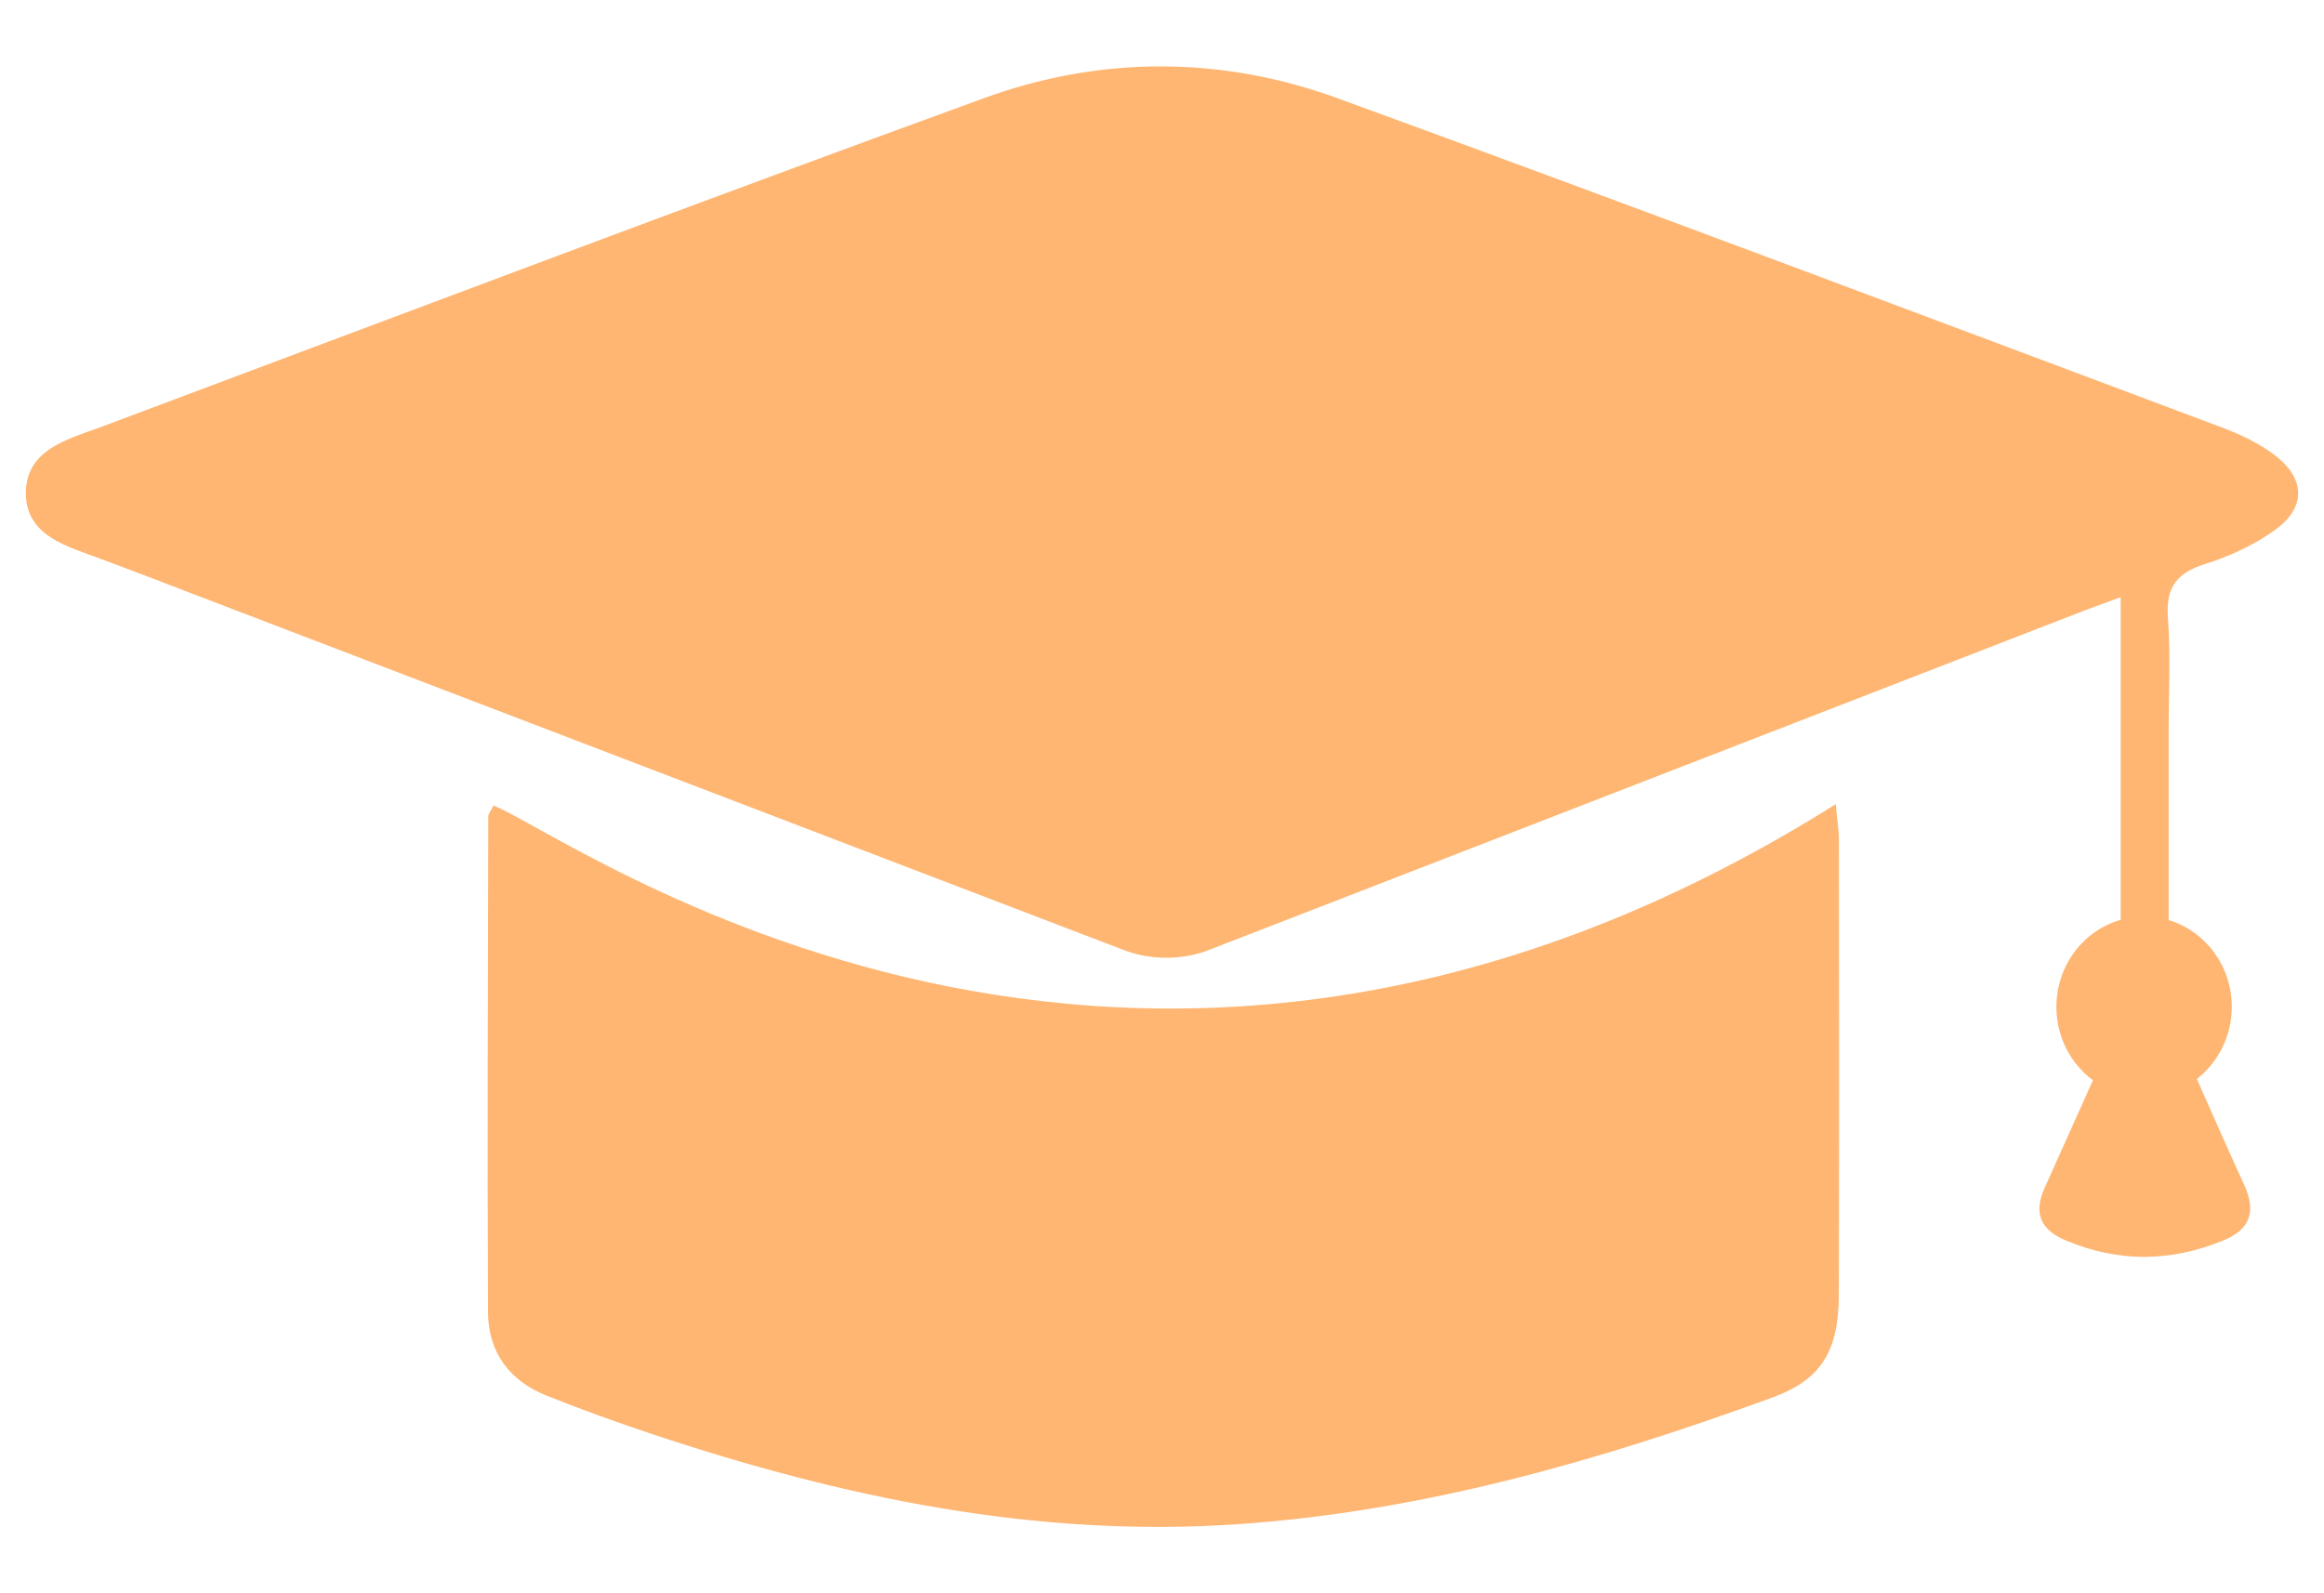 <?xml version="1.0" encoding="utf-8"?>
<!-- Generator: Adobe Illustrator 16.0.0, SVG Export Plug-In . SVG Version: 6.00 Build 0)  -->
<!DOCTYPE svg PUBLIC "-//W3C//DTD SVG 1.1//EN" "http://www.w3.org/Graphics/SVG/1.1/DTD/svg11.dtd">
<svg version="1.1" id="Ebene_1" xmlns="http://www.w3.org/2000/svg" xmlns:xlink="http://www.w3.org/1999/xlink" x="0px" y="0px"
	 width="35px" height="24px" viewBox="0 0 35 24" enable-background="new 0 0 35 24" xml:space="preserve">
<g>
	<path fill="#FEB672" d="M27.694,12.655c0-0.157-0.027-0.316-0.048-0.541c-10.658,6.702-19.104,0.434-20.214,0.021
		c-0.046,0.09-0.078,0.127-0.078,0.161c-0.006,2.492-0.016,4.984-0.004,7.477c0.004,0.61,0.336,1.032,0.881,1.25
		c0.531,0.212,1.071,0.407,1.614,0.587c2.853,0.949,5.751,1.555,8.775,1.351c2.794-0.189,5.457-0.953,8.076-1.911
		c0.732-0.268,0.996-0.697,0.997-1.549C27.699,17.219,27.698,14.938,27.694,12.655z"/>
	<path fill="#FEB672" d="M1.521,6.432c4.427-1.66,8.848-3.332,13.288-4.95c1.762-0.644,3.583-0.642,5.347,0.002
		c4.438,1.62,8.862,3.289,13.288,4.948c0.283,0.105,0.571,0.239,0.814,0.424c0.468,0.357,0.475,0.792-0.004,1.133
		c-0.312,0.223-0.678,0.392-1.043,0.506c-0.415,0.131-0.597,0.338-0.562,0.808c0.043,0.566,0.011,1.141,0.011,1.711
		c0,0.933,0,1.866,0,2.845c0.549,0.164,0.951,0.688,0.951,1.307c0,0.445-0.208,0.838-0.526,1.088
		c0.237,0.531,0.469,1.063,0.711,1.59c0.185,0.403,0.099,0.674-0.318,0.844c-0.793,0.323-1.576,0.33-2.367-0.003
		c-0.377-0.159-0.493-0.407-0.317-0.795c0.244-0.54,0.484-1.081,0.726-1.618c-0.333-0.248-0.55-0.649-0.55-1.105
		c0-0.631,0.417-1.162,0.984-1.316c-0.006,0-0.012,0-0.016,0c0-1.619,0-3.192,0-4.856c-0.182,0.067-0.361,0.134-0.542,0.2l0,0
		l-13.185,5.113c0,0-0.598,0.268-1.293,0L2.418,8.76h0.005C2.121,8.645,1.817,8.532,1.516,8.418C1.028,8.234,0.386,8.08,0.389,7.422
		C0.394,6.767,1.03,6.614,1.521,6.432z"/>
</g>
</svg>
